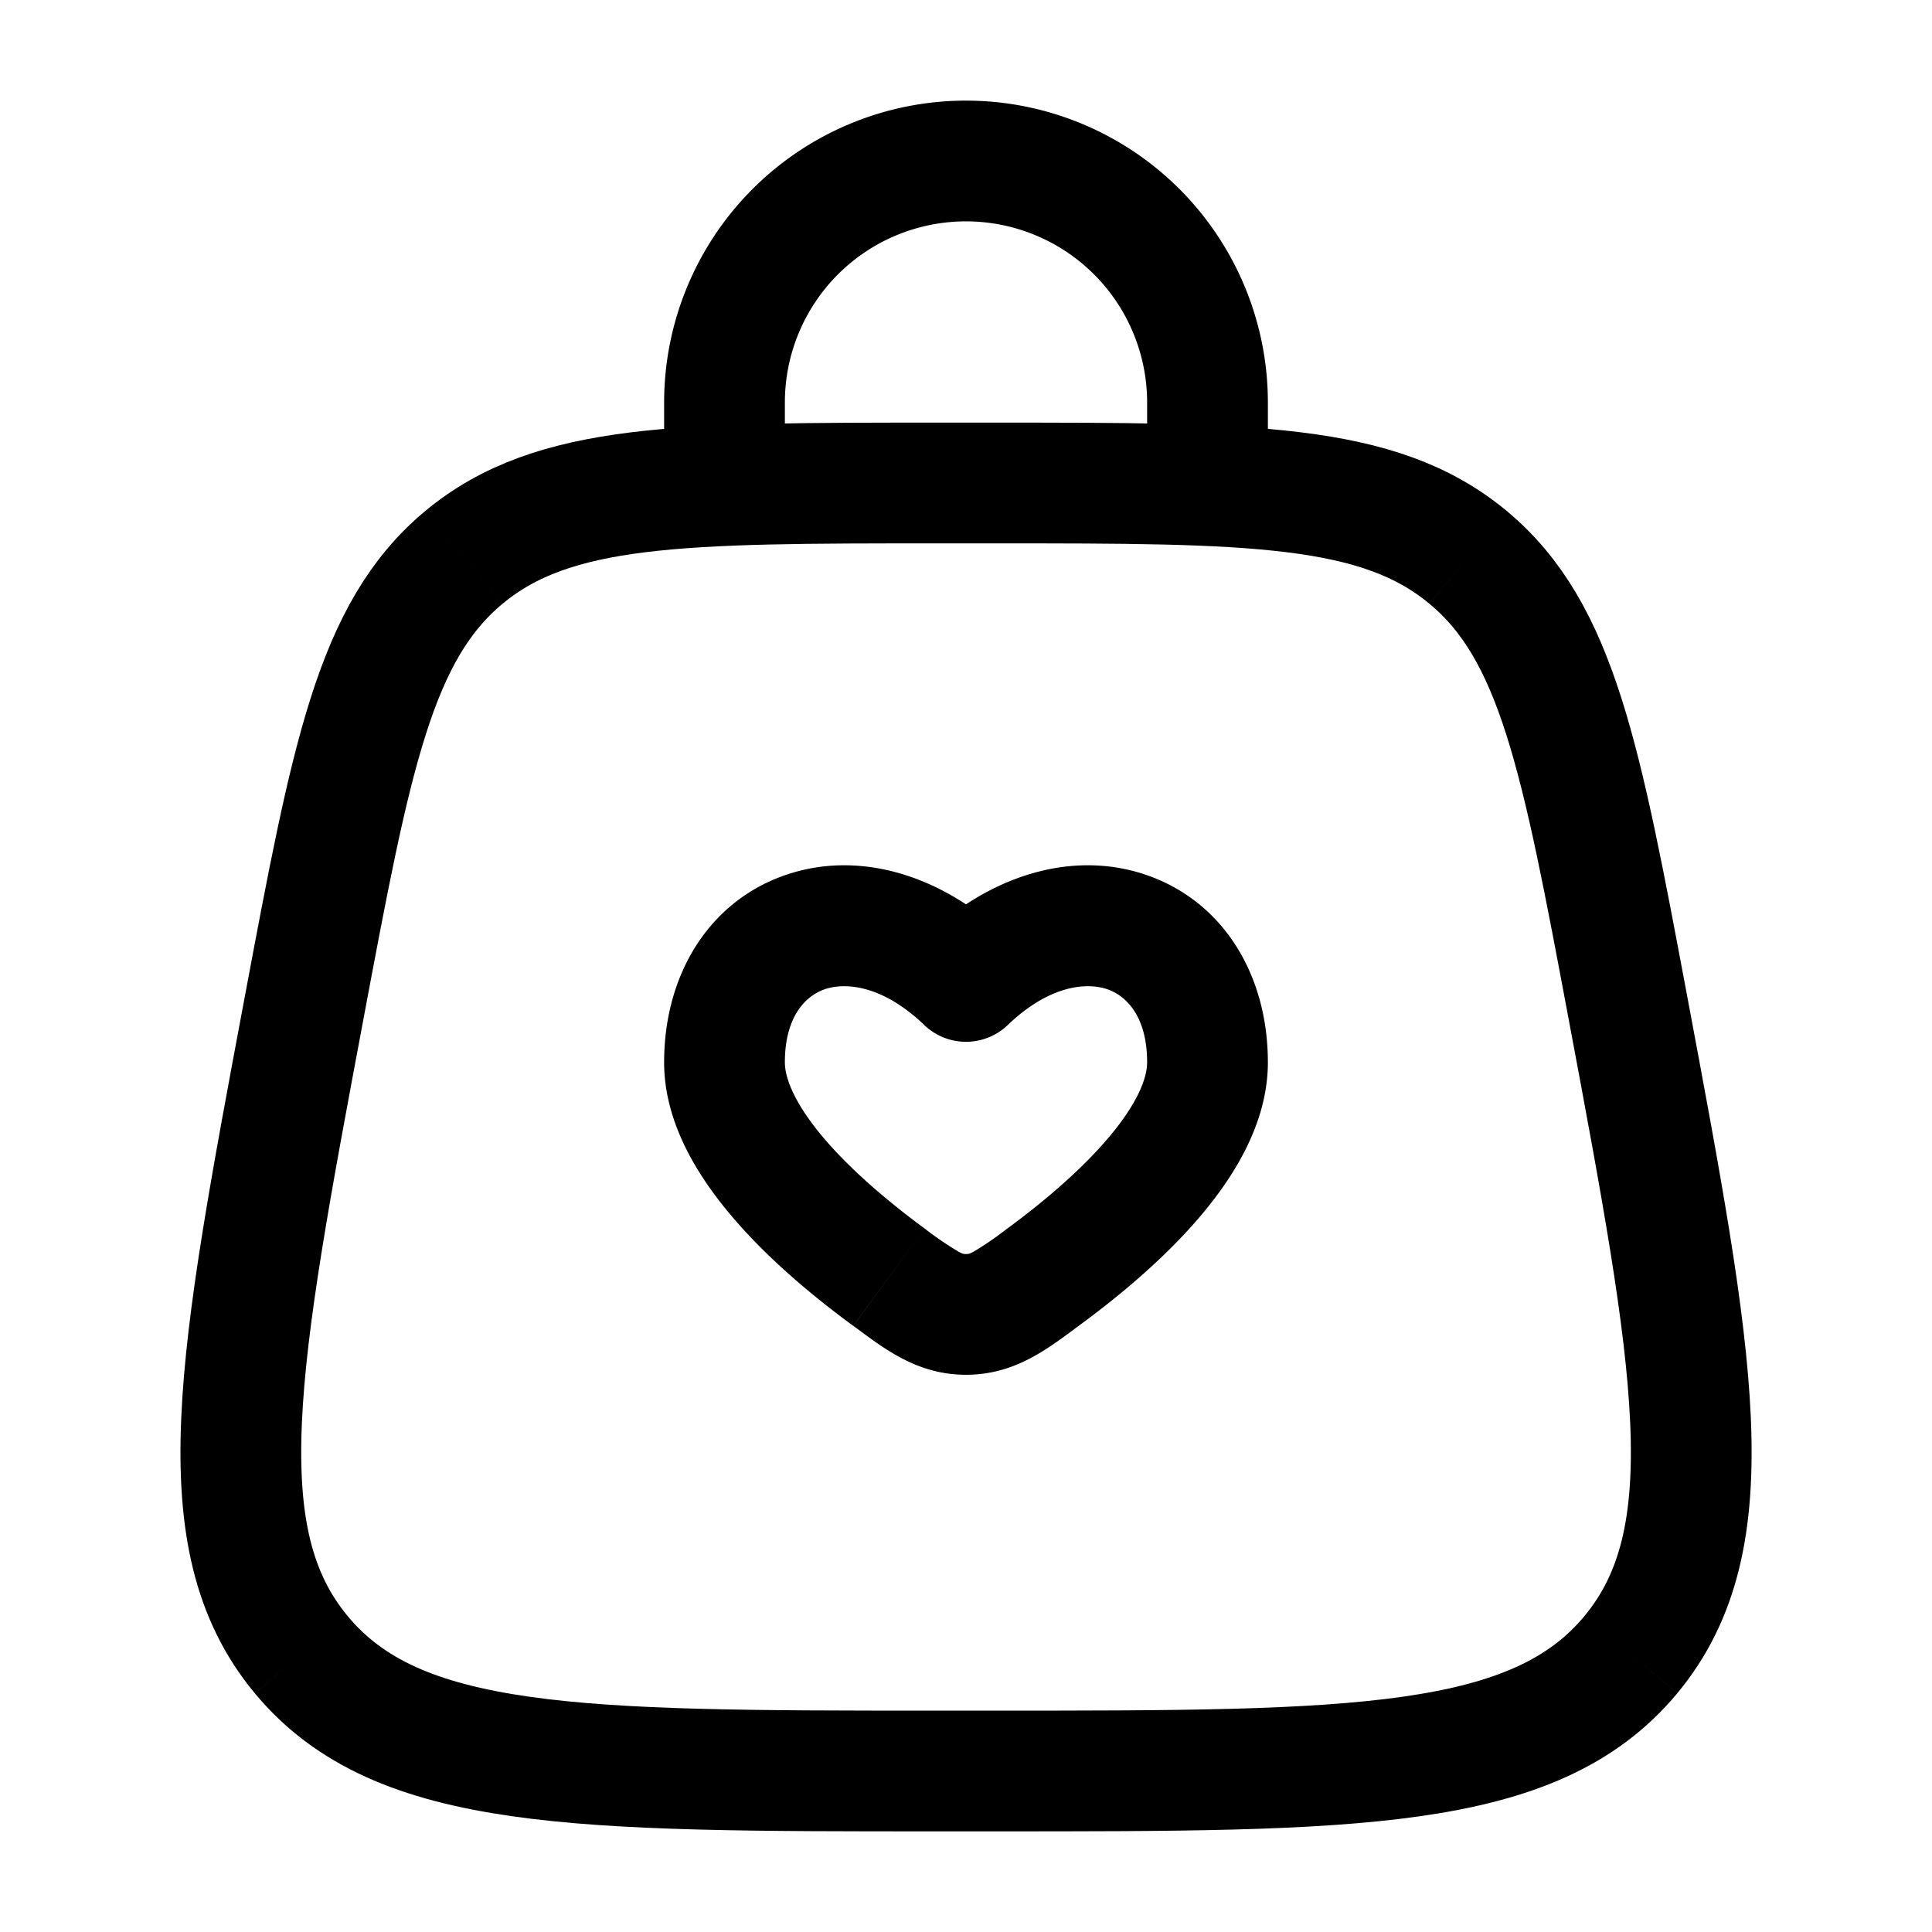 <svg xmlns="http://www.w3.org/2000/svg" width="1em" height="1em" viewBox="0 0 24 24"><g fill="none"><path stroke="currentColor" stroke-width="1.5" d="M3.742 20.555C4.942 22 7.174 22 11.64 22h.72c4.466 0 6.699 0 7.899-1.445m-16.517 0c-1.2-1.446-.788-3.64.035-8.03c.585-3.12.877-4.681 1.988-5.603M3.742 20.555Zm16.517 0c1.2-1.446.788-3.64-.035-8.03c-.585-3.12-.878-4.681-1.989-5.603m2.024 13.633ZM18.235 6.922C17.125 6 15.536 6 12.361 6h-.722c-3.175 0-4.763 0-5.874.922m12.47 0Zm-12.47 0Z"/><path fill="currentColor" d="m12 12.191l-.519.542a.75.75 0 0 0 1.038 0zm-.957 3.675l-.444.604zm1.914 0l-.444-.605zm-.957.462v.75zm-.514-1.067c-.417-.307-.878-.69-1.227-1.093c-.368-.426-.509-.757-.509-.971h-1.5c0 .77.441 1.45.875 1.952c.453.525 1.014.984 1.474 1.321zM9.75 13.197c0-.576.263-.827.492-.907c.25-.088.714-.06 1.24.443l1.037-1.083c-.825-.79-1.861-1.096-2.773-.776c-.934.327-1.496 1.226-1.496 2.323zm3.65 3.273c.46-.337 1.022-.796 1.475-1.32c.434-.502.875-1.183.875-1.953h-1.5c0 .214-.141.545-.51.971c-.348.403-.809.786-1.226 1.093zm2.35-3.273c0-1.097-.562-1.996-1.496-2.323c-.912-.32-1.948-.014-2.773.776l1.038 1.083c.525-.503.989-.531 1.24-.443c.228.08.491.33.491.907zM10.6 16.47c.368.27.782.608 1.4.608v-1.5c-.024 0-.04 0-.094-.03a4 4 0 0 1-.42-.287zm1.914-1.21a4 4 0 0 1-.42.289c-.054.029-.07.029-.094.029v1.5c.618 0 1.032-.337 1.4-.608z"/><path stroke="currentColor" stroke-linecap="round" stroke-width="1.5" d="M9 6V5a3 3 0 1 1 6 0v1"/></g></svg>
